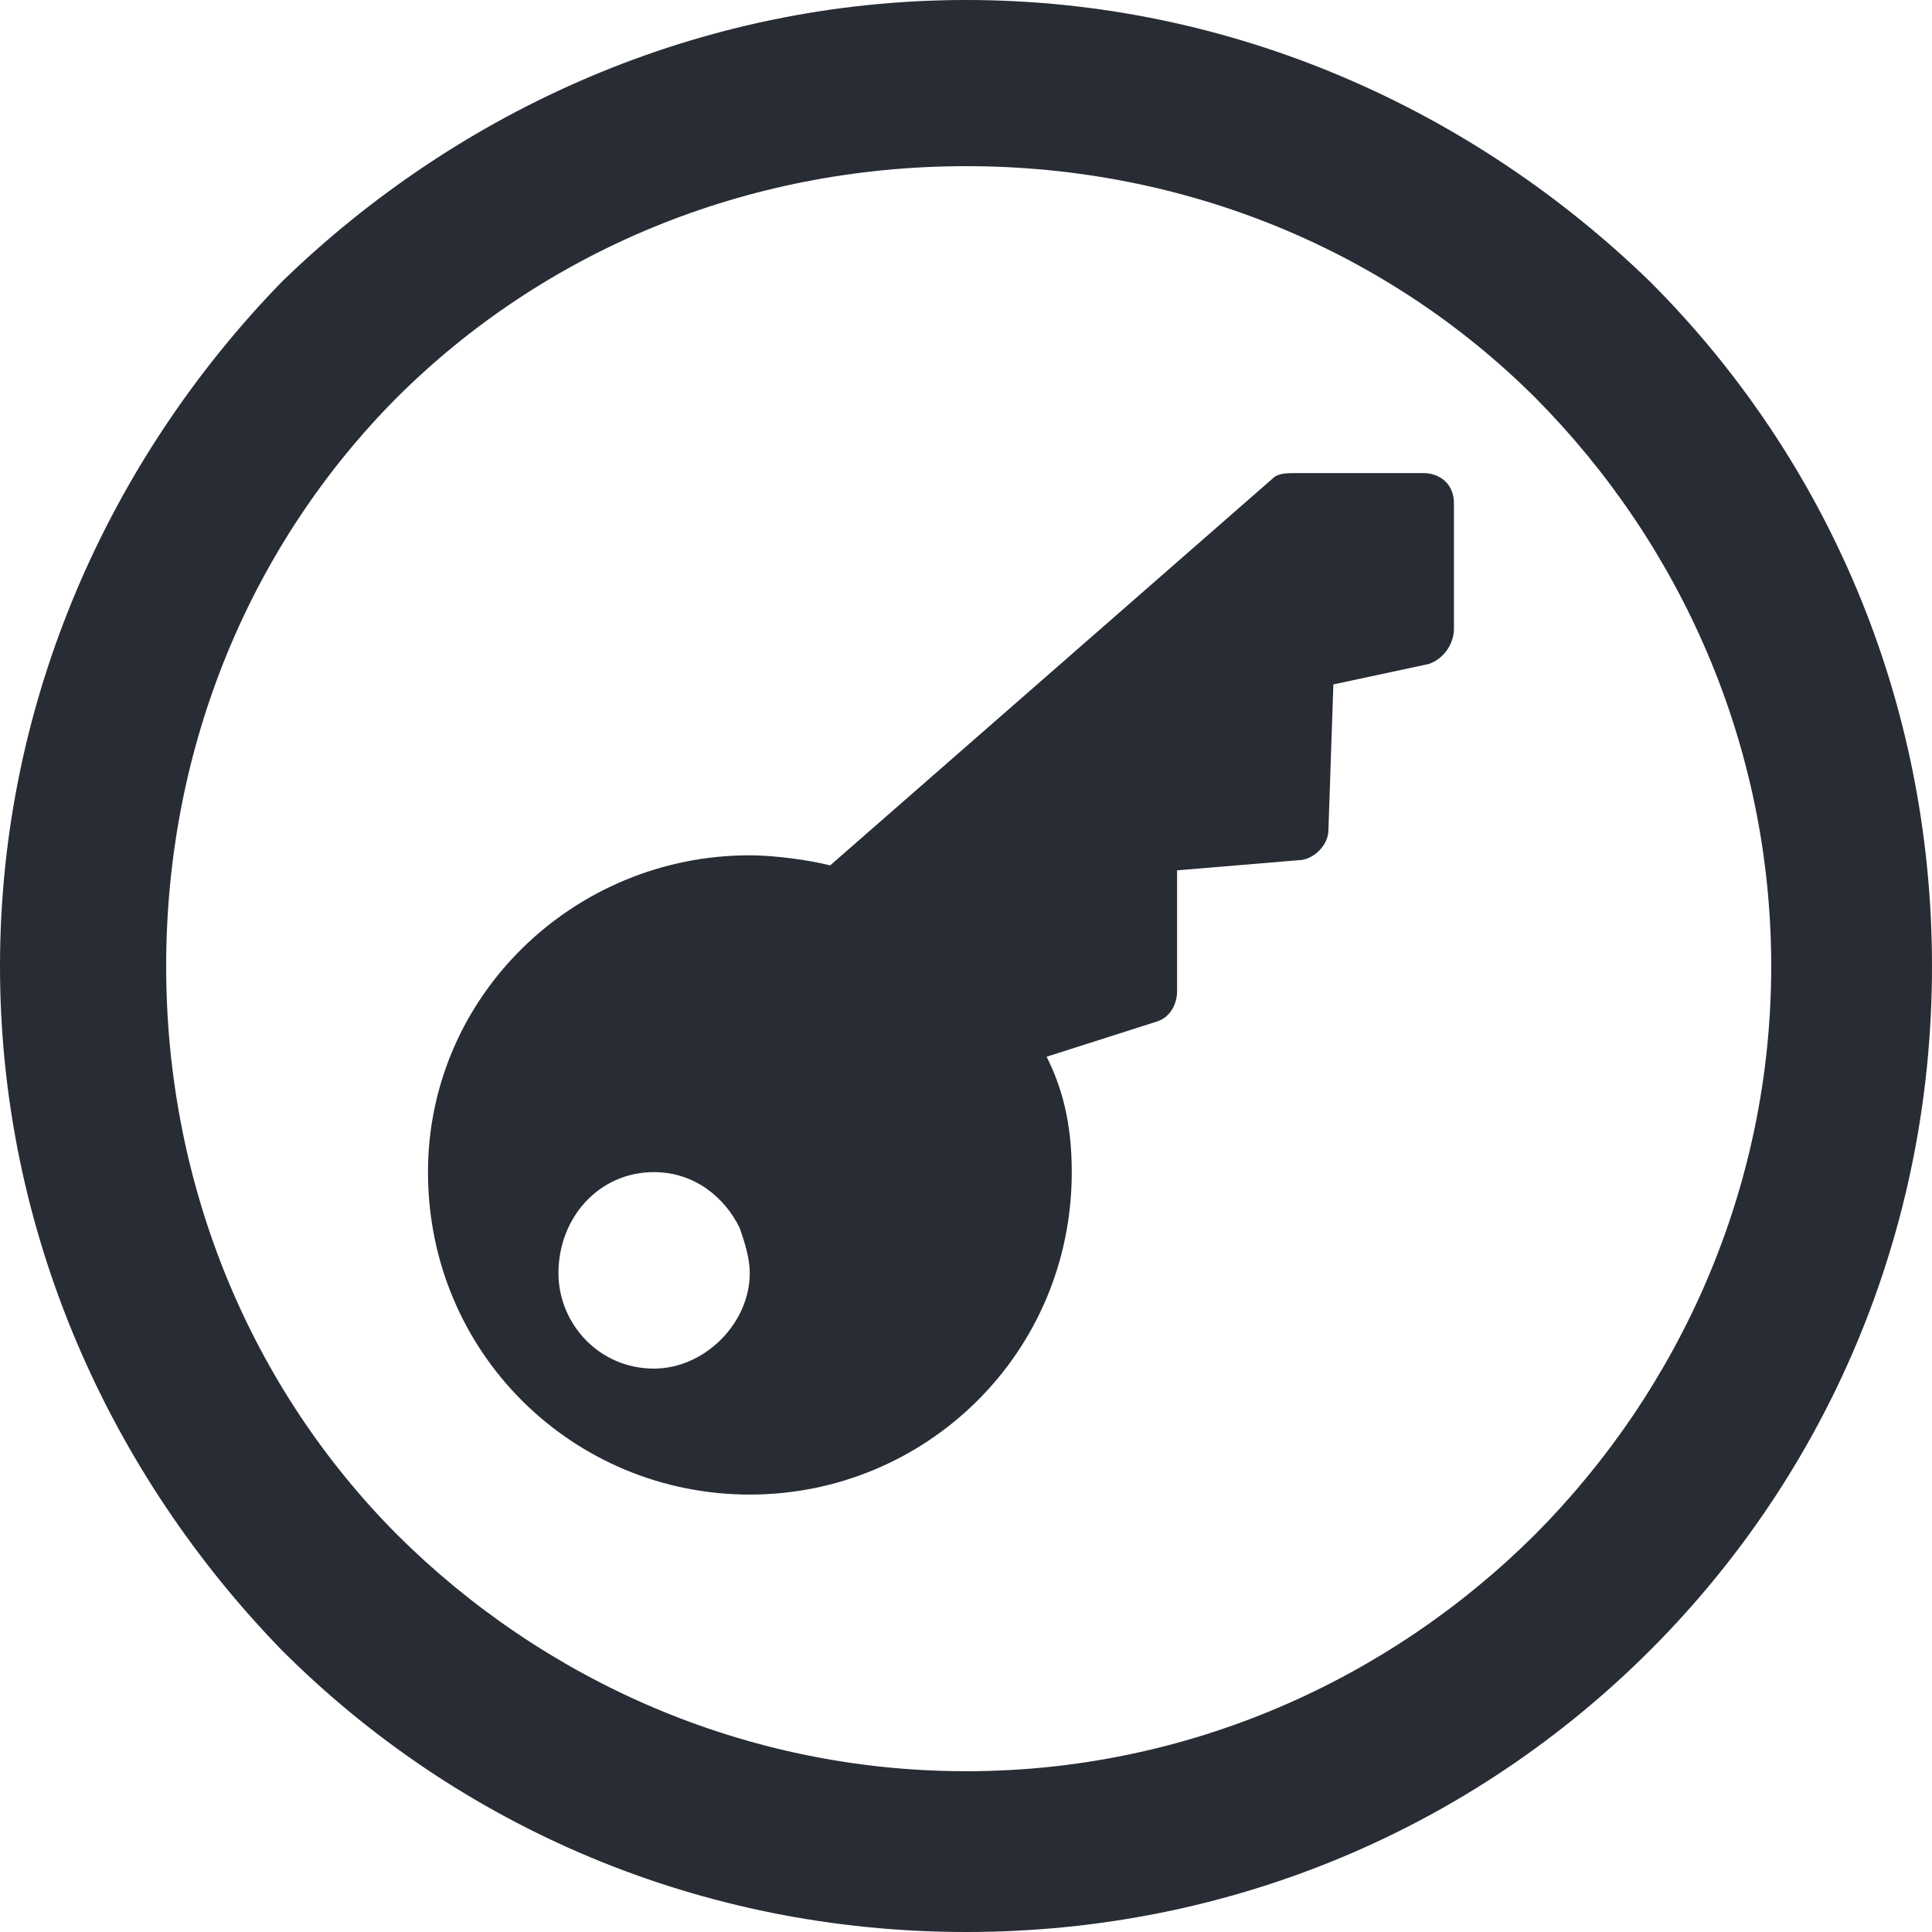 <?xml version="1.0" encoding="UTF-8"?>
<!DOCTYPE svg PUBLIC "-//W3C//DTD SVG 1.1//EN" "http://www.w3.org/Graphics/SVG/1.1/DTD/svg11.dtd">
<!-- Creator: CorelDRAW X8 -->
<svg xmlns="http://www.w3.org/2000/svg" xml:space="preserve" width="11709px" height="11709px" version="1.1" shape-rendering="geometricPrecision" text-rendering="geometricPrecision" image-rendering="optimizeQuality" fill-rule="evenodd" clip-rule="evenodd"
viewBox="0 0 8604 8604"
 xmlns:xlink="http://www.w3.org/1999/xlink">
 <g id="Capa_x0020_1">
  <g id="_1734902695280">
   <g id="_2552100432400">
    <path fill="#282C34" d="M6341 2107l-582 0c-22,0 -67,0 -89,22l-1973 1725c-89,-23 -246,-45 -358,-45 -785,0 -1433,628 -1433,1411 0,808 648,1436 1433,1436 783,0 1434,-628 1434,-1436 0,-224 -45,-380 -112,-514l492 -157c67,-22 89,-89 89,-134l0 -539 539 -45c68,0 135,-67 135,-134l22 -649 425 -91c67,-23 112,-90 112,-157l0 -559c0,-89 -67,-134 -134,-134l0 0 0 0zm-3429 3113c181,0 315,112 382,248 23,67 45,135 45,202 0,223 -201,425 -427,425 -246,0 -425,-202 -425,-425 0,-246 179,-450 425,-450l0 0z"/>
    <path fill="#282C34" fill-rule="nonzero" d="M4303 0c1188,0 2261,492 3046,1255 785,785 1255,1861 1255,3048 0,1188 -470,2261 -1255,3046 -785,785 -1858,1255 -3046,1255 -1187,0 -2263,-470 -3048,-1255 -763,-785 -1255,-1858 -1255,-3046 0,-1187 492,-2263 1255,-3048 785,-763 1861,-1255 3048,-1255zm2532 1769c-651,-648 -1548,-1029 -2532,-1029 -986,0 -1883,381 -2534,1029 -648,651 -1029,1548 -1029,2534 0,984 381,1881 1029,2532 651,648 1548,1053 2534,1053 984,0 1881,-405 2532,-1053 648,-651 1053,-1548 1053,-2532 0,-986 -405,-1883 -1053,-2534z"/>
   </g>
  </g>
 </g>
</svg>

